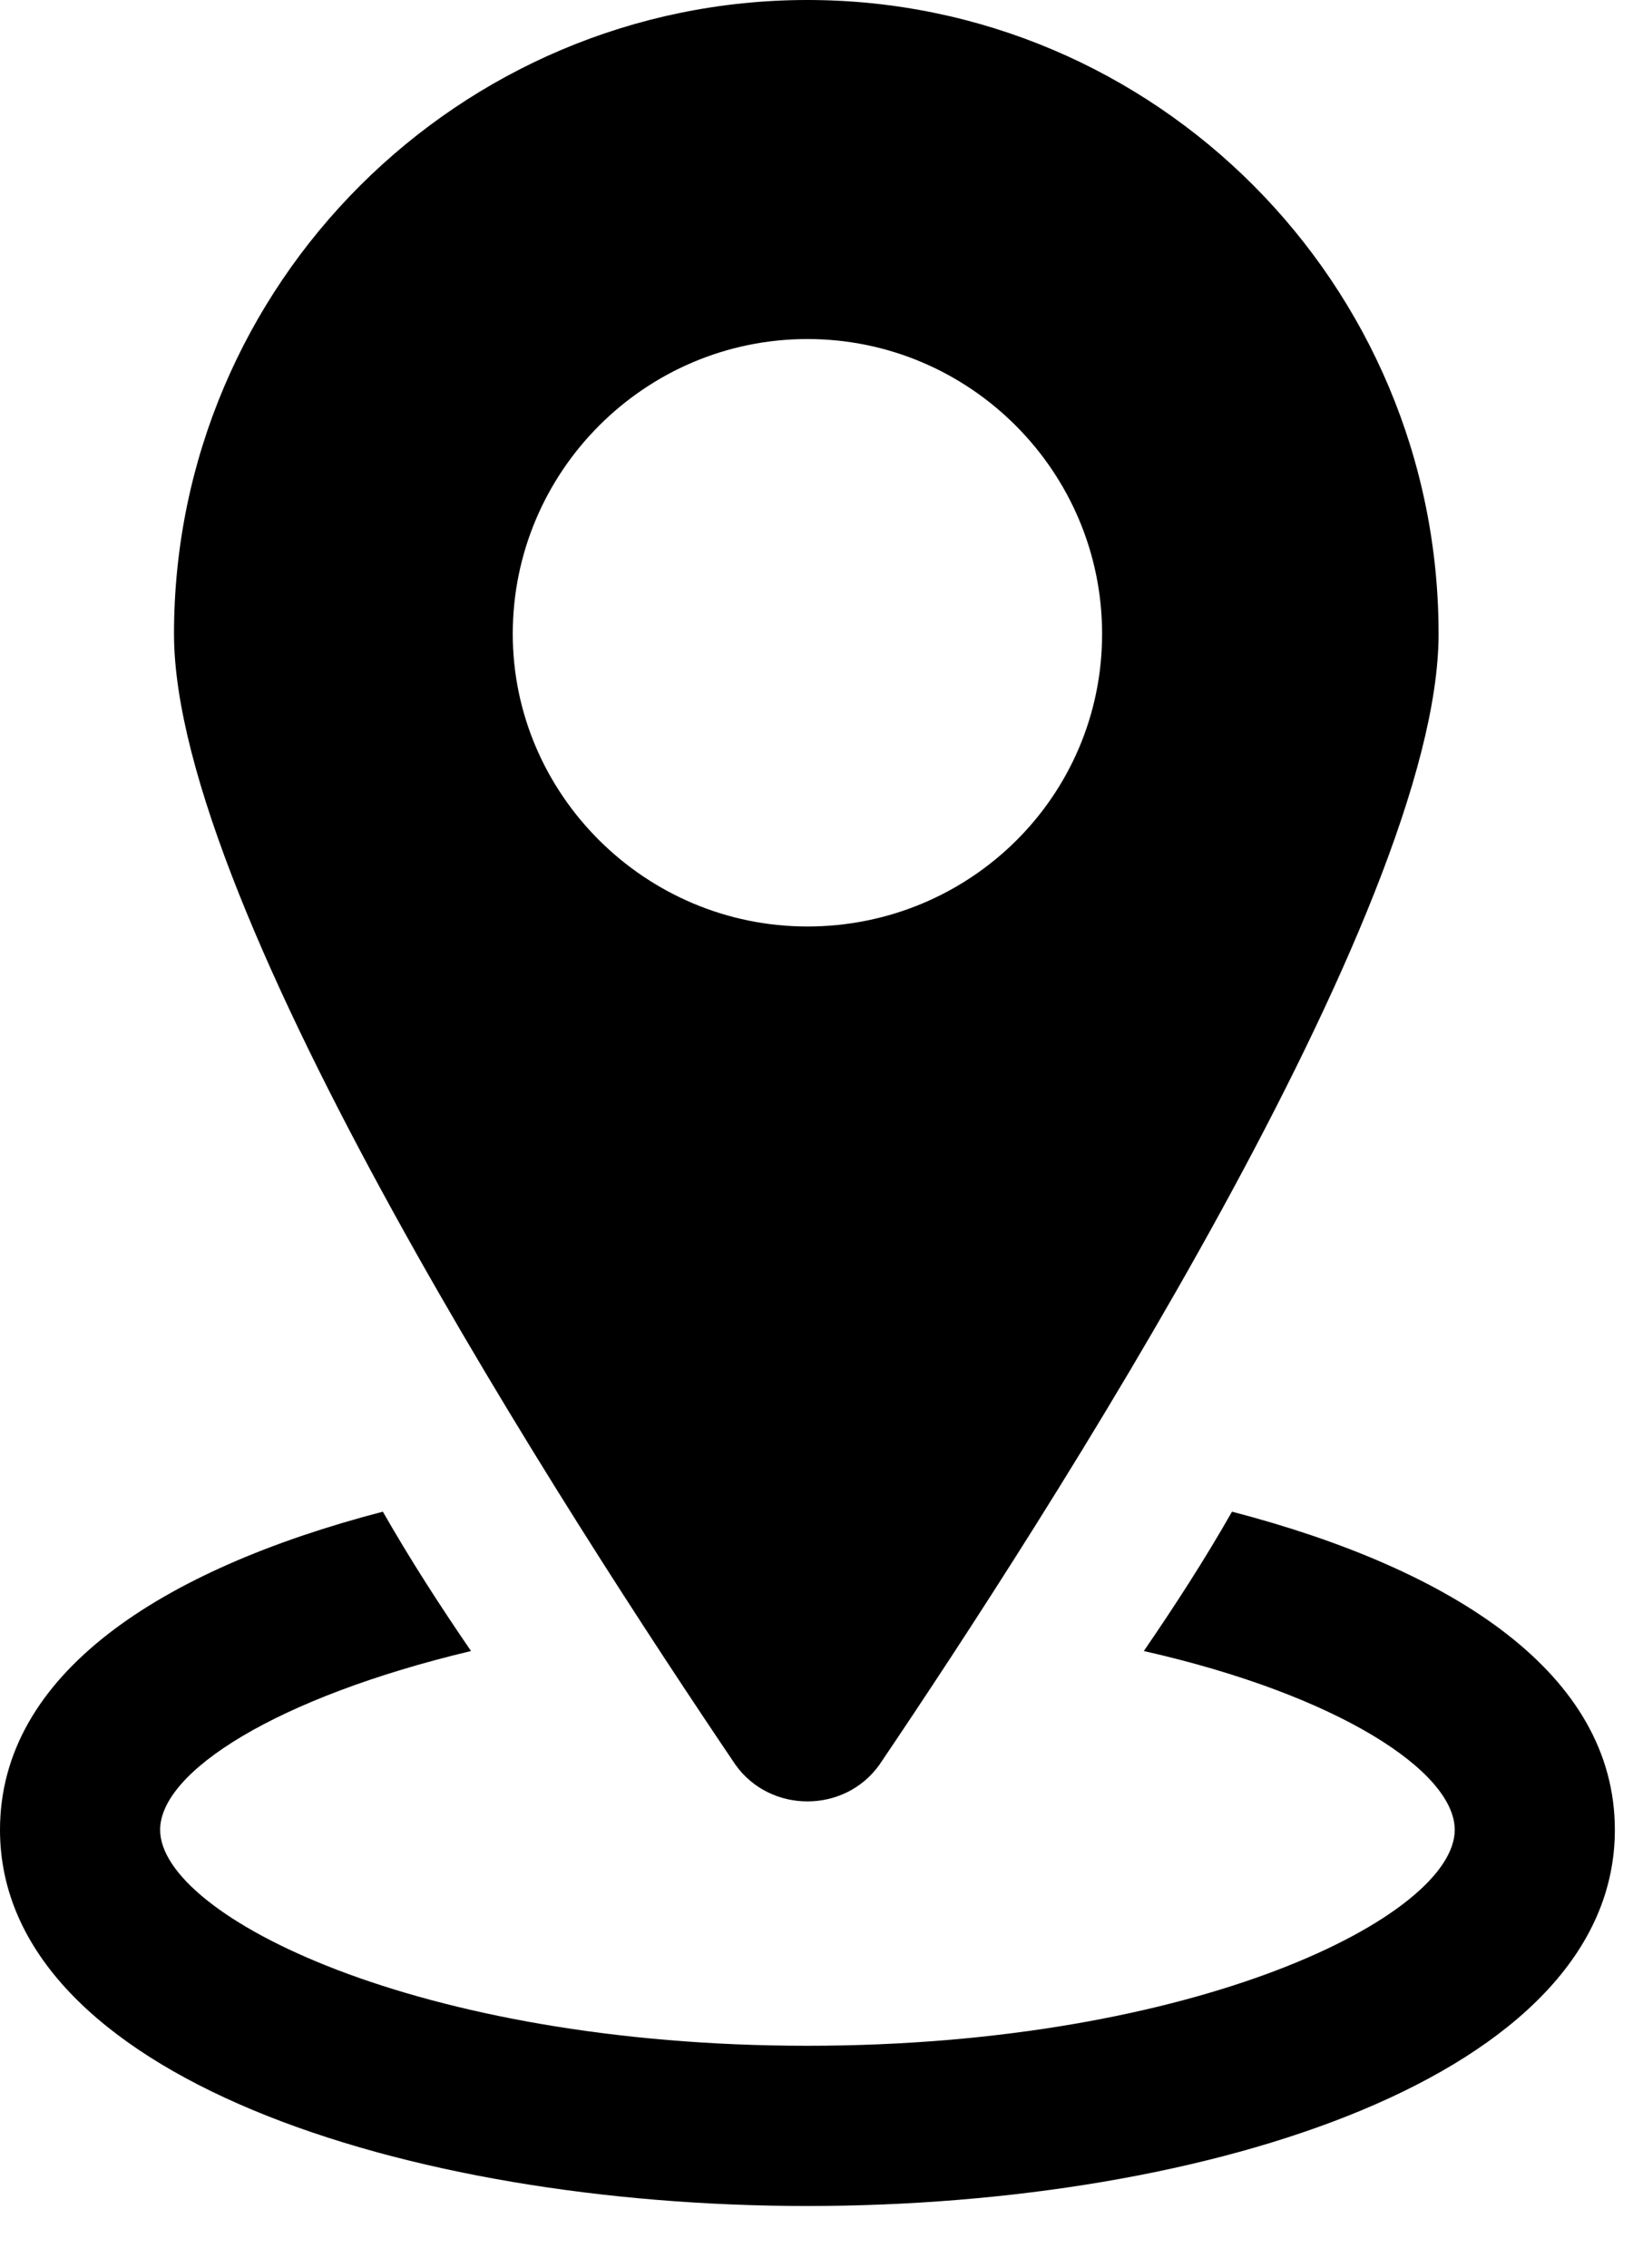 <svg width="18" height="25" viewBox="0 0 18 25" fill="none" xmlns="http://www.w3.org/2000/svg">
<path d="M13.58 16.662C13.274 17.2 12.941 17.712 12.608 18.198C14.757 18.684 16.035 19.529 16.035 20.169C16.035 21.116 13.197 22.549 8.9 22.549C4.603 22.549 1.765 21.116 1.765 20.169C1.765 19.529 3.043 18.71 5.192 18.198C4.859 17.712 4.527 17.2 4.22 16.662C1.764 17.302 2.50758e-10 18.454 4.90775e-10 20.169C8.70497e-10 22.881 4.476 24.315 8.9 24.315C13.325 24.315 17.8 22.882 17.8 20.169C17.8 18.454 16.035 17.302 13.58 16.662Z" fill="black"/>
<path d="M9.693 19.452C11.509 16.765 15.857 10.033 15.857 6.987C15.857 3.123 12.736 -1.51652e-09 8.9 -9.78744e-10C5.064 -4.40973e-10 1.918 3.123 1.918 6.987C1.918 10.033 6.292 16.765 8.107 19.452C8.491 19.99 9.309 19.99 9.693 19.452L9.693 19.452ZM5.652 6.987C5.652 5.196 7.11 3.737 8.9 3.737C10.69 3.737 12.148 5.196 12.148 6.987C12.148 8.779 10.69 10.212 8.9 10.212C7.11 10.212 5.652 8.753 5.652 6.987Z" fill="black"/>
</svg>
